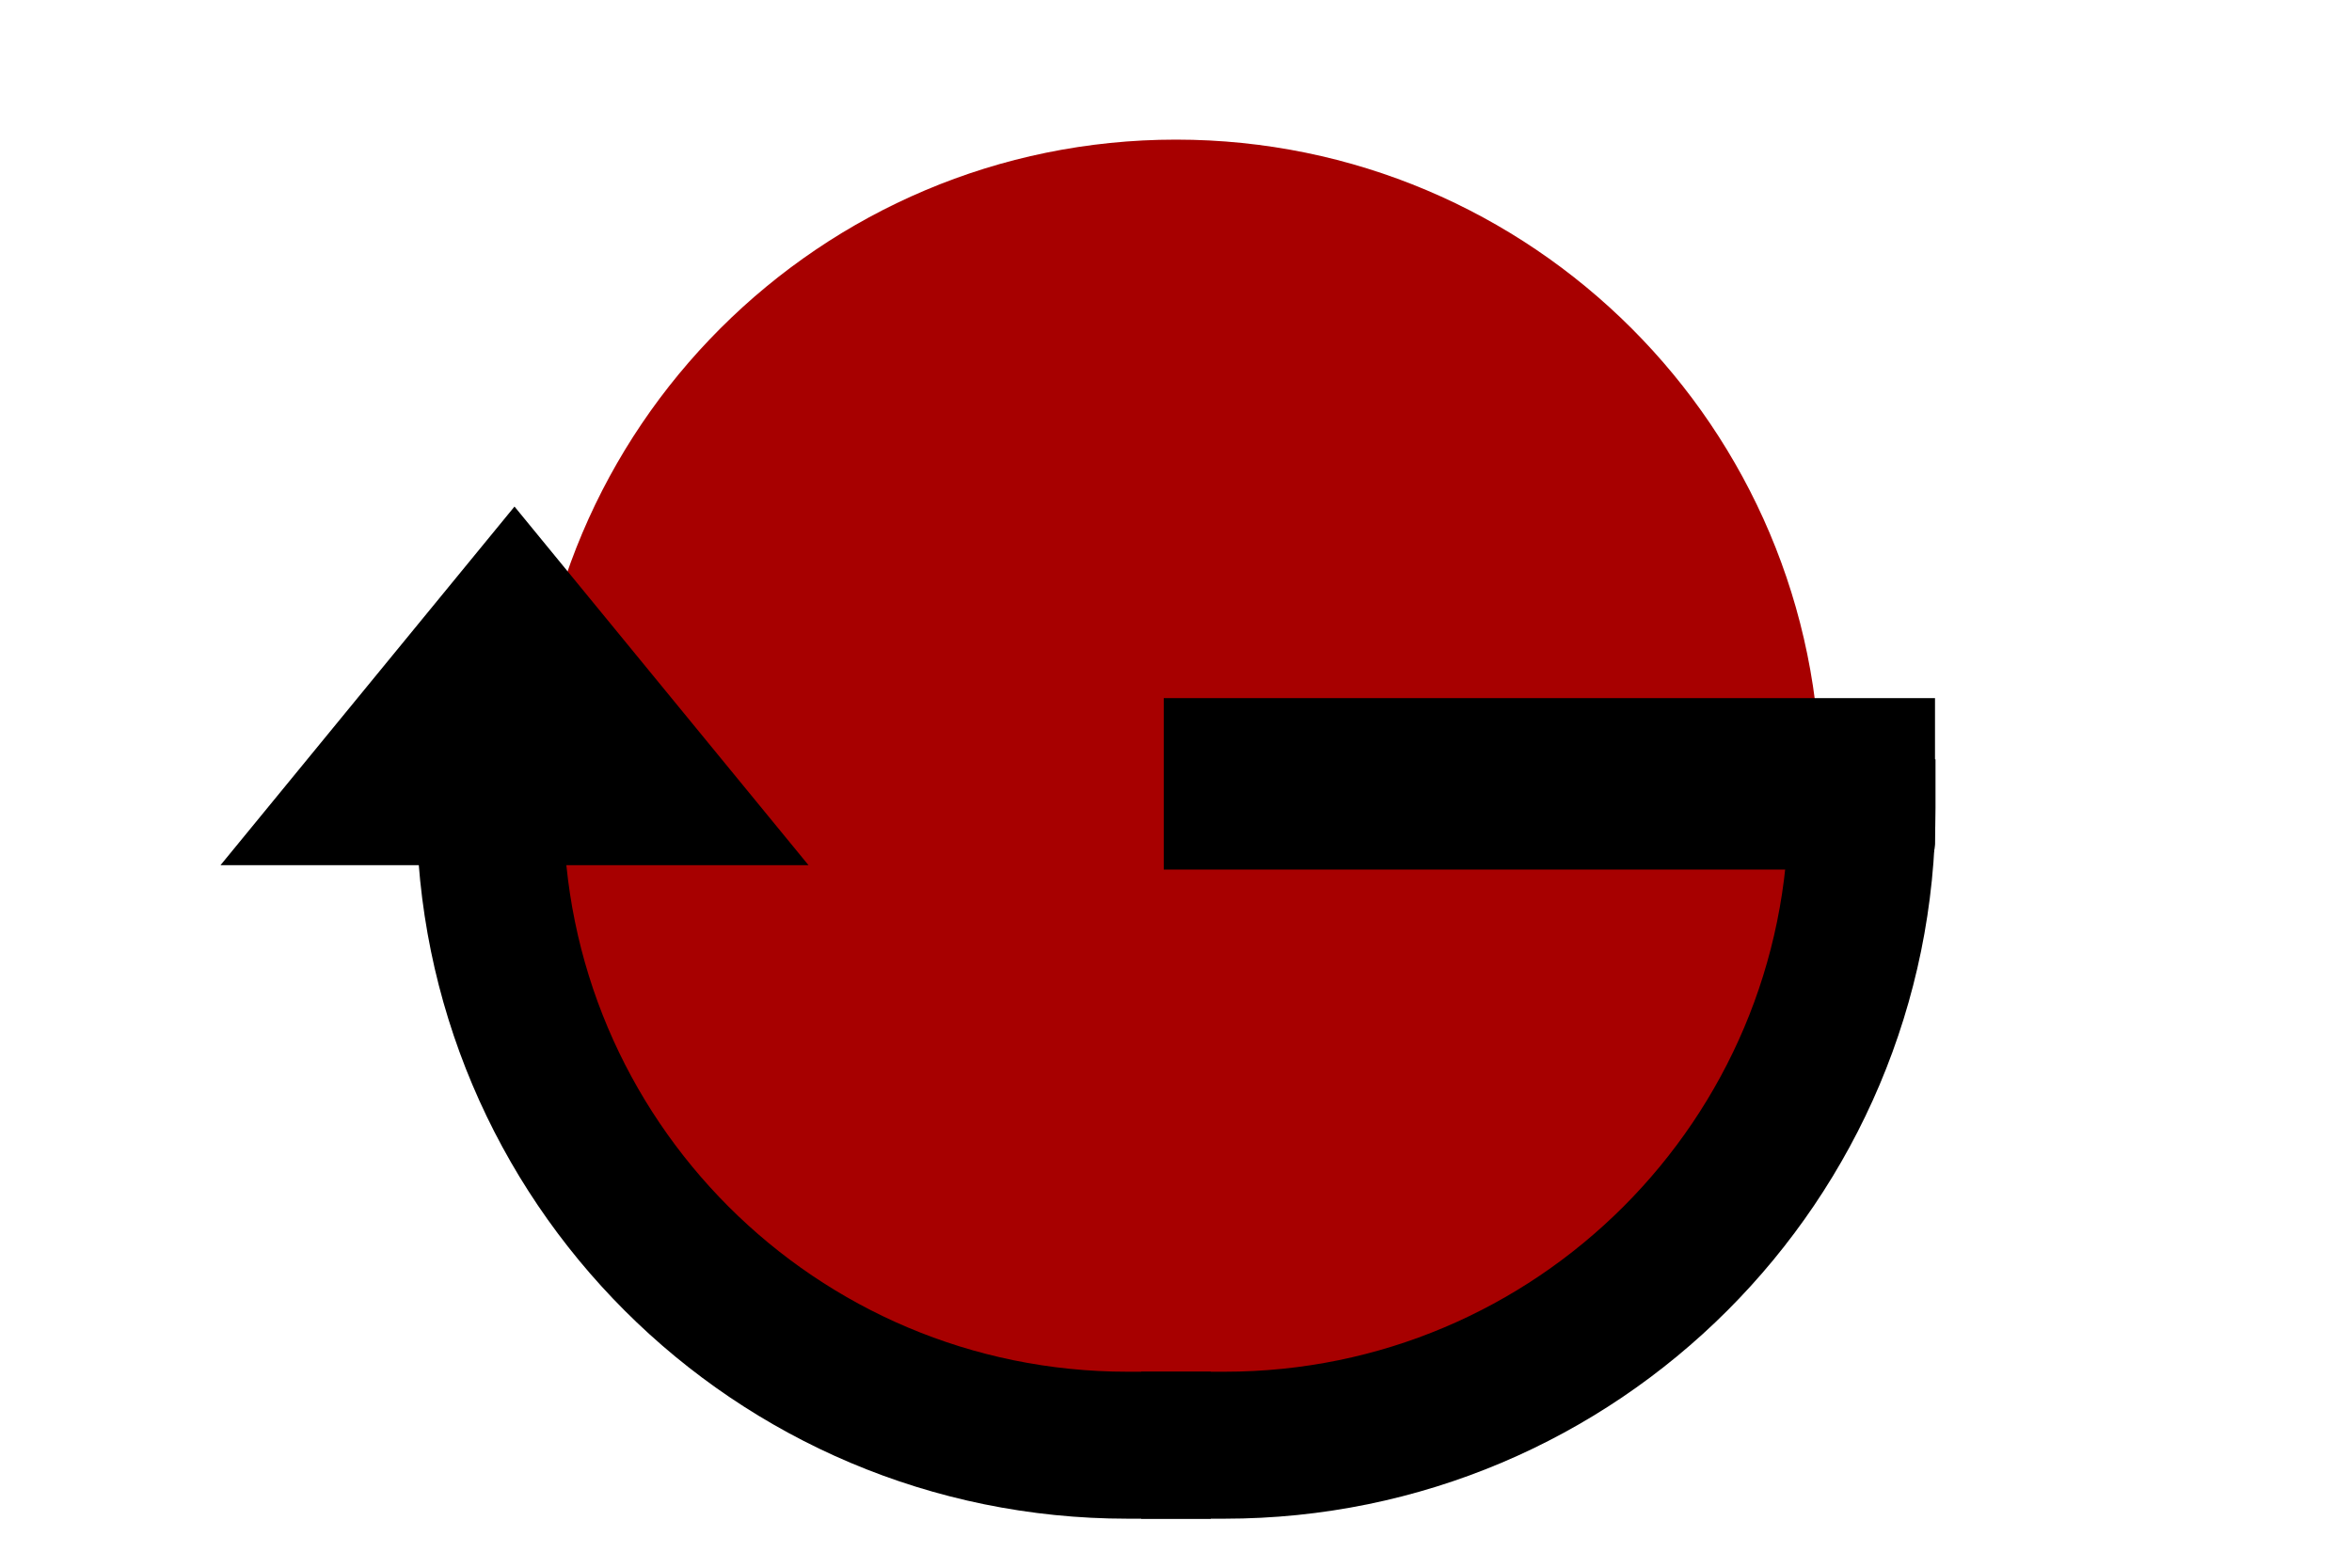 <?xml version="1.0" encoding="UTF-8" standalone="no"?>
<!DOCTYPE svg PUBLIC "-//W3C//DTD SVG 1.1//EN" "http://www.w3.org/Graphics/SVG/1.1/DTD/svg11.dtd">
<svg version="1.1" xmlns="http://www.w3.org/2000/svg" xmlns:xlink="http://www.w3.org/1999/xlink" preserveAspectRatio="xMidYMid meet" viewBox="0 0 48 32" width="48" height="32"><defs><path d="M24 29.15C16.74 29.15 10.85 23.26 10.85 16C10.85 8.74 16.74 2.85 24 2.85C31.26 2.85 37.15 8.74 37.15 16C37.15 23.26 31.26 29.15 24 29.15Z" id="j78rWJhHr"></path><path d="M7.5 14L4.5 17.66L10.5 17.66L16.5 17.66L13.5 14L10.5 10.34L7.5 14Z" id="d3rZtCaKQe"></path><path d="M10 15.5C10 16.03 10 16.36 10 16.49C10 23.68 15.82 29.5 23.01 29.5C23.23 29.5 23.8 29.5 24.71 29.5" id="a4lDBEiHa"></path><path d="M38 15.5C38 16.03 38 16.36 38 16.49C38 23.68 32.18 29.5 24.99 29.5C24.77 29.5 24.2 29.5 23.29 29.5" id="g3z4yf7DV"></path><path d="M24 17.5L24 14.5L39.24 14.5C39.24 15.96 39.24 16.87 39.24 17.23C39.24 17.38 39.12 17.5 38.98 17.5C36.98 17.5 31.99 17.5 24 17.5Z" id="aAl4b4R5x"></path></defs><g><g><g><use xlink:href="#j78rWJhHr" opacity="1" fill="#a70000" fill-opacity="1"></use><g><use xlink:href="#j78rWJhHr" opacity="1" fill-opacity="0" stroke="#000000" stroke-width="1" stroke-opacity="0"></use></g></g><g><use xlink:href="#d3rZtCaKQe" opacity="1" fill="#000000" fill-opacity="1"></use></g><g><g><use xlink:href="#a4lDBEiHa" opacity="1" fill-opacity="0" stroke="#000000" stroke-width="3" stroke-opacity="1"></use></g></g><g><g><use xlink:href="#g3z4yf7DV" opacity="1" fill-opacity="0" stroke="#000000" stroke-width="3" stroke-opacity="1"></use></g></g><g><use xlink:href="#aAl4b4R5x" opacity="1" fill="#000000" fill-opacity="1"></use><g><use xlink:href="#aAl4b4R5x" opacity="1" fill-opacity="0" stroke="#000000" stroke-width="0.5" stroke-opacity="1"></use></g></g></g></g></svg>